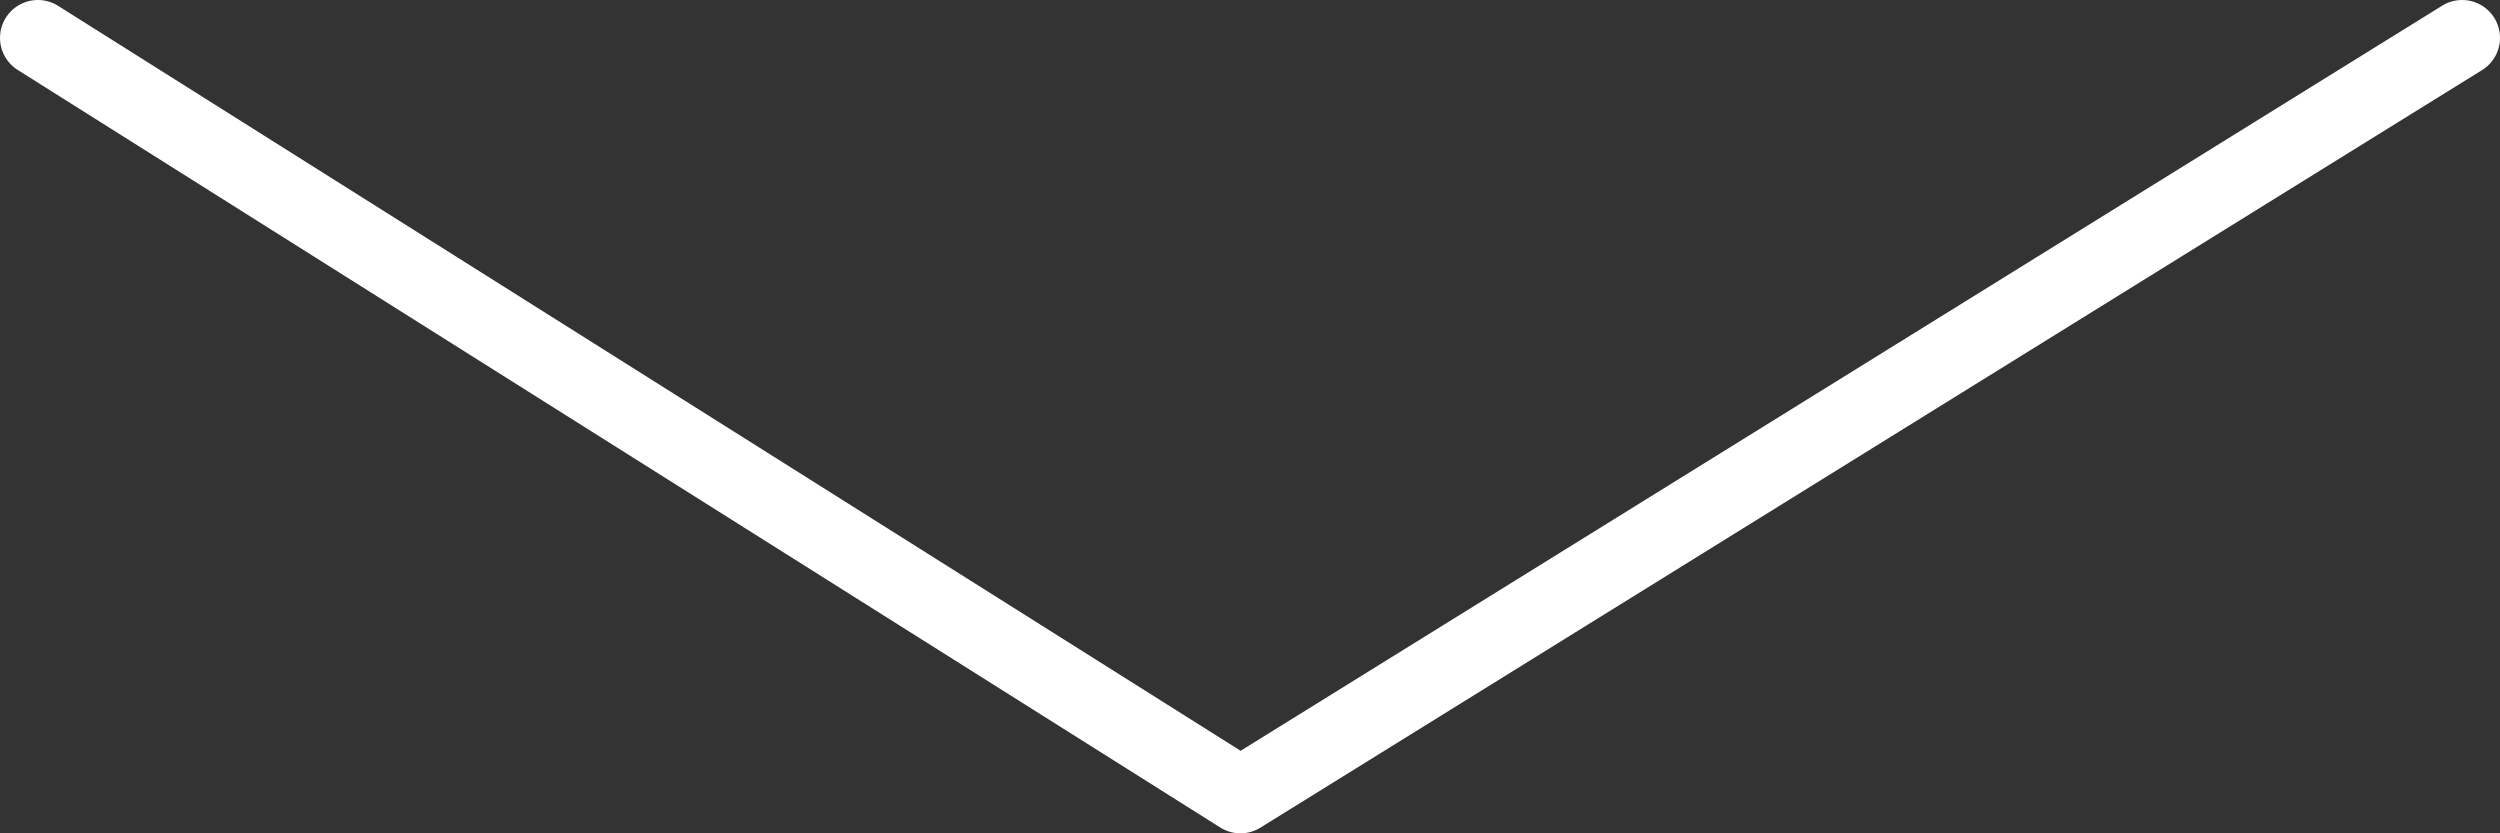 <svg width="66" height="22" viewBox="0 0 66 22" fill="none" xmlns="http://www.w3.org/2000/svg">
<rect x="0" y="0" width="66" height="22" fill="#333333" stroke="none"/>
<path d="M1 1L32.748 21L65 1" stroke="white" stroke-width="2" stroke-linecap="round" stroke-linejoin="round"/>
</svg>
